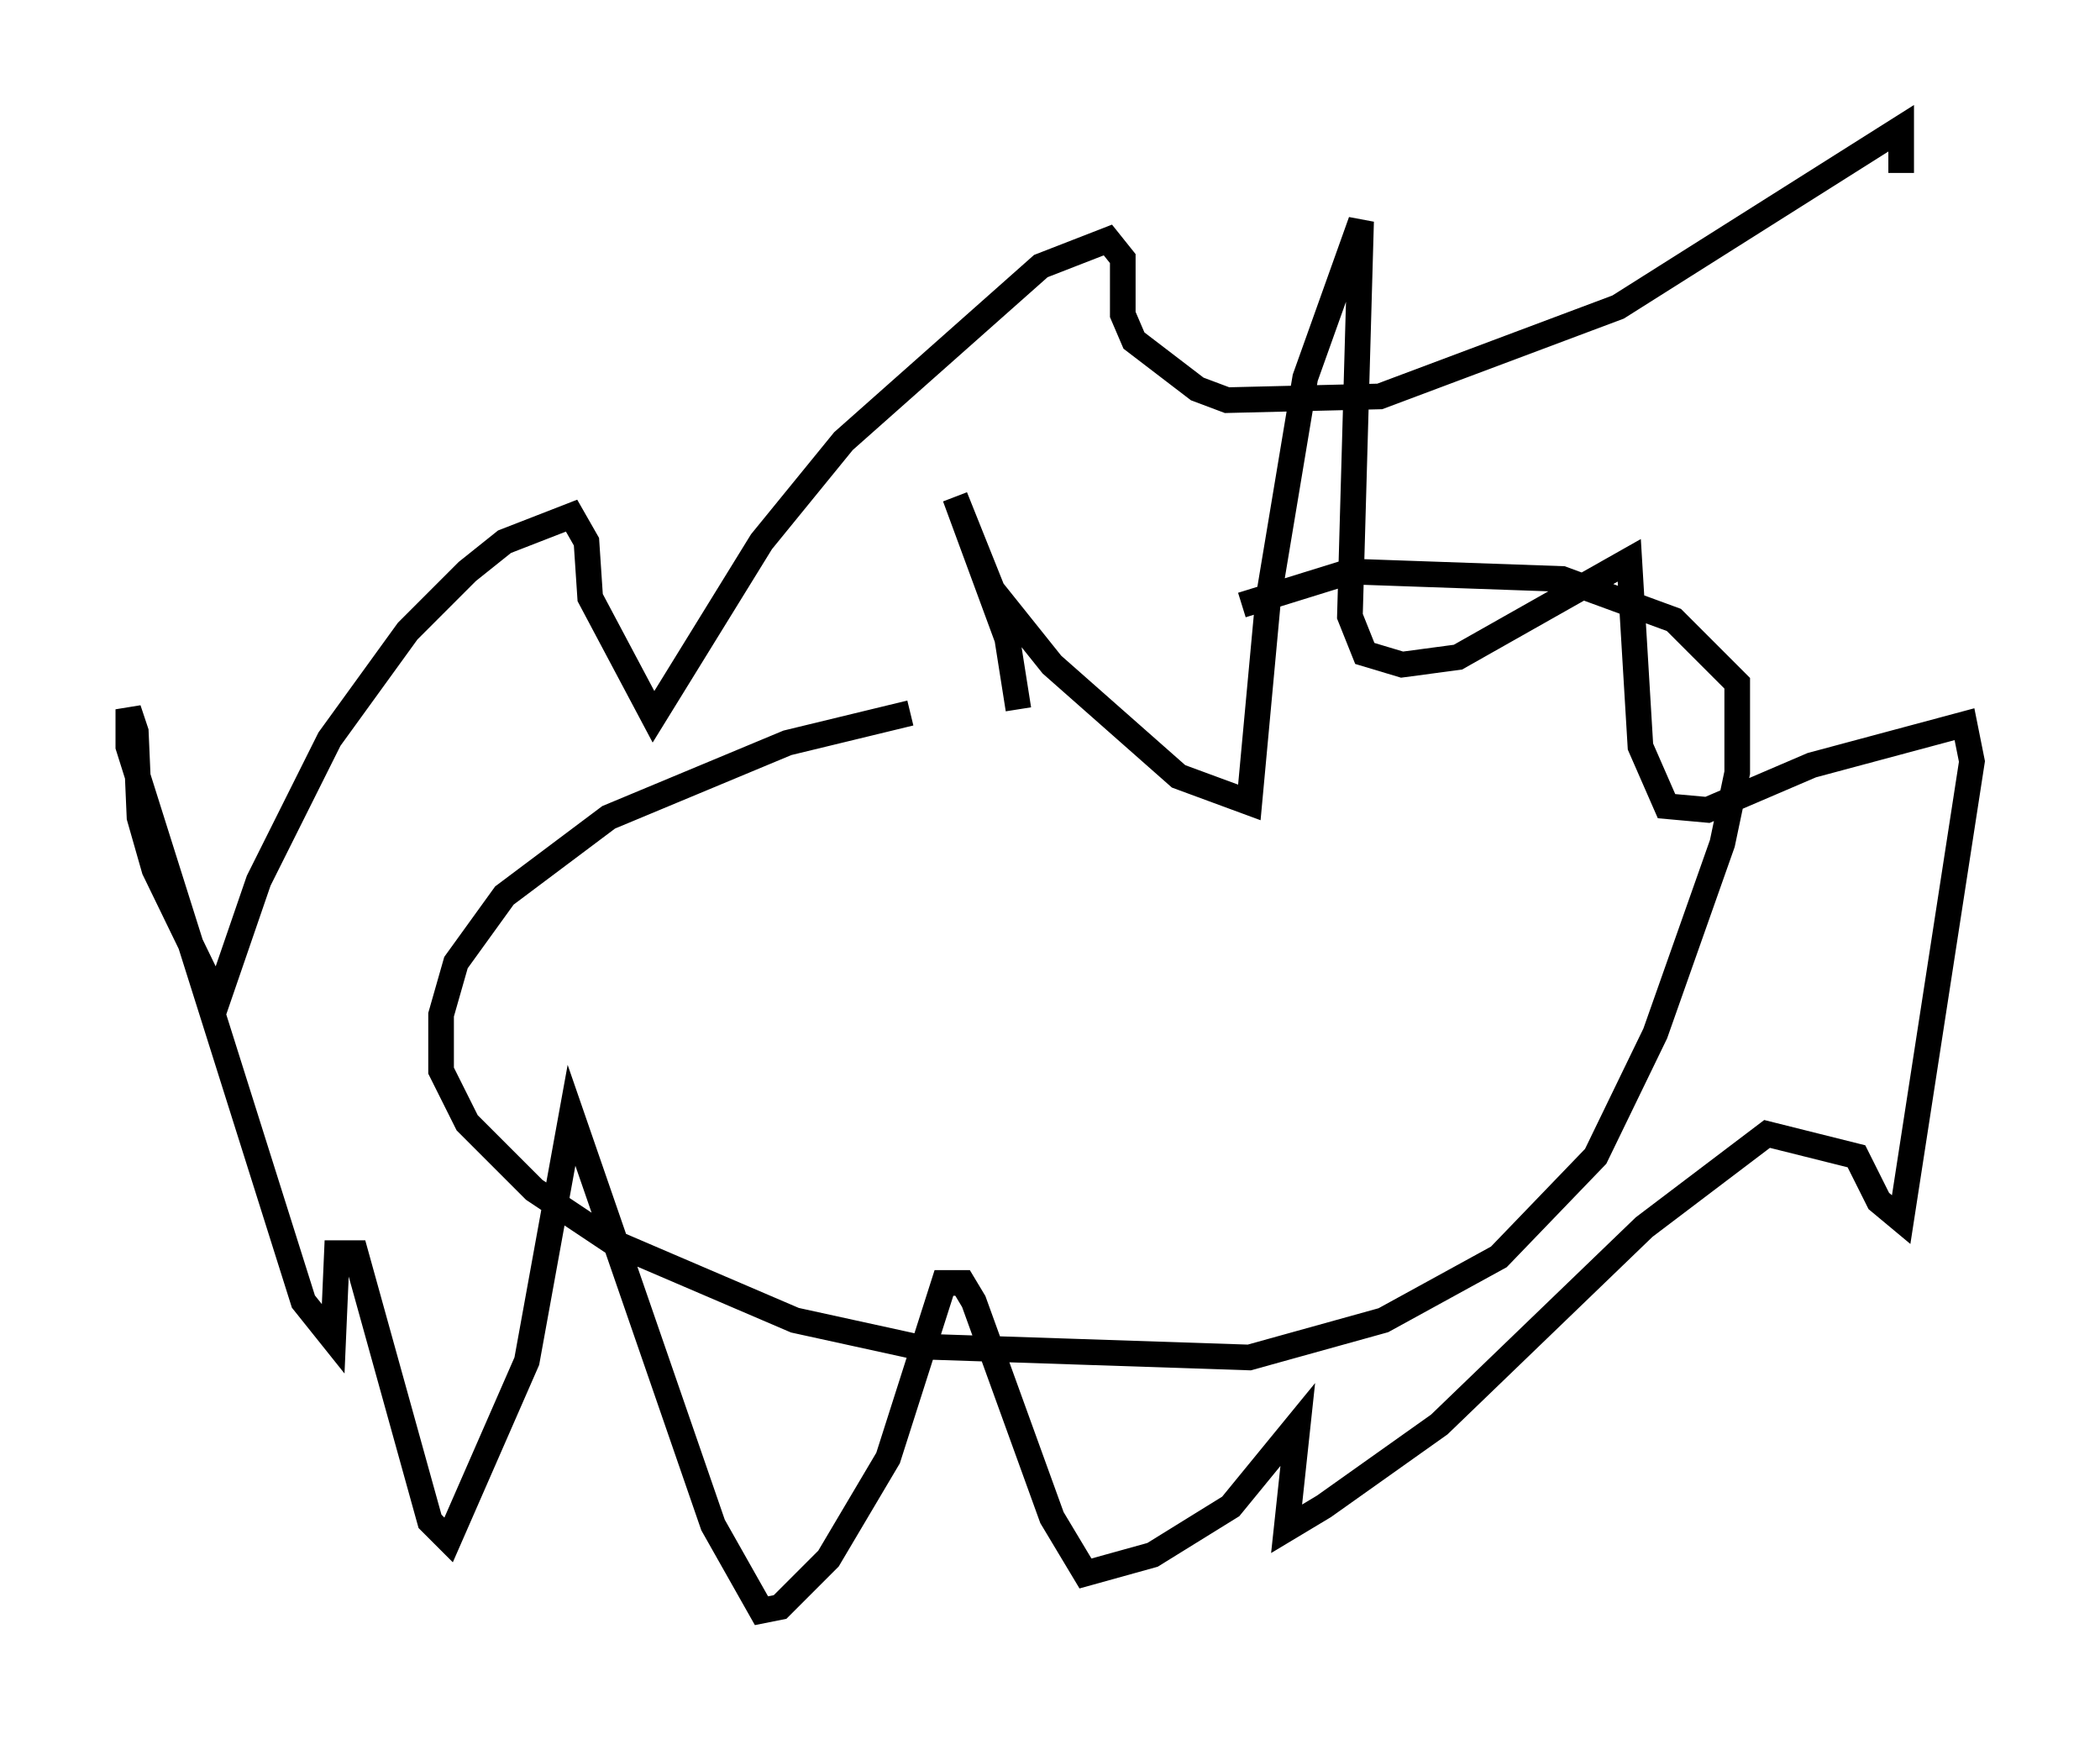 <?xml version="1.0" encoding="utf-8" ?>
<svg baseProfile="full" height="67.81" version="1.1" width="81.899" xmlns="http://www.w3.org/2000/svg" xmlns:ev="http://www.w3.org/2001/xml-events" xmlns:xlink="http://www.w3.org/1999/xlink"><defs /><rect fill="white" height="67.81" width="81.899" x="0" y="0" /><path d="M51.19, 27.659 m-15.687, 0.145 l-4.793, 1.162 -6.972, 2.905 l-4.067, 3.05 -1.888, 2.615 l-0.581, 2.034 0.0, 2.179 l1.017, 2.034 2.615, 2.615 l3.05, 2.034 7.117, 3.05 l4.648, 1.017 13.073, 0.436 l5.229, -1.453 4.503, -2.469 l3.777, -3.922 2.324, -4.793 l2.615, -7.408 0.581, -2.76 l0.0, -3.486 -2.469, -2.469 l-4.358, -1.598 -8.279, -0.291 l-4.212, 1.307 m-8.715, 4.067 l-0.436, -2.76 -2.034, -5.52 l1.453, 3.631 2.324, 2.905 l4.939, 4.358 2.76, 1.017 l0.726, -7.844 1.453, -8.715 l2.179, -6.101 -0.436, 15.397 l0.581, 1.453 1.453, 0.436 l2.179, -0.291 6.682, -3.777 l0.436, 7.263 1.017, 2.324 l1.598, 0.145 4.067, -1.743 l5.955, -1.598 0.291, 1.453 l-2.76, 17.866 -0.872, -0.726 l-0.872, -1.743 -3.486, -0.872 l-4.793, 3.631 -7.989, 7.698 l-4.503, 3.196 -1.453, 0.872 l0.436, -4.067 -2.615, 3.196 l-3.05, 1.888 -2.615, 0.726 l-1.307, -2.179 -3.05, -8.425 l-0.436, -0.726 -0.726, 0.0 l-2.179, 6.827 -2.324, 3.922 l-1.888, 1.888 -0.726, 0.145 l-1.888, -3.341 -5.52, -15.978 l-1.743, 9.587 -3.05, 6.972 l-0.726, -0.726 -2.905, -10.458 l-0.726, 0.0 -0.145, 3.341 l-1.162, -1.453 -6.827, -21.642 l0.0, -1.453 0.291, 0.872 l0.145, 3.341 0.581, 2.034 l2.469, 5.084 1.598, -4.648 l2.76, -5.52 3.05, -4.212 l2.324, -2.324 1.453, -1.162 l2.615, -1.017 0.581, 1.017 l0.145, 2.179 2.469, 4.648 l4.212, -6.827 3.196, -3.922 l7.698, -6.827 2.615, -1.017 l0.581, 0.726 0.0, 2.179 l0.436, 1.017 2.469, 1.888 l1.162, 0.436 5.955, -0.145 l9.296, -3.486 11.039, -6.972 l0.0, 1.743 " fill="none" stroke="black" stroke-width="1" /></svg>